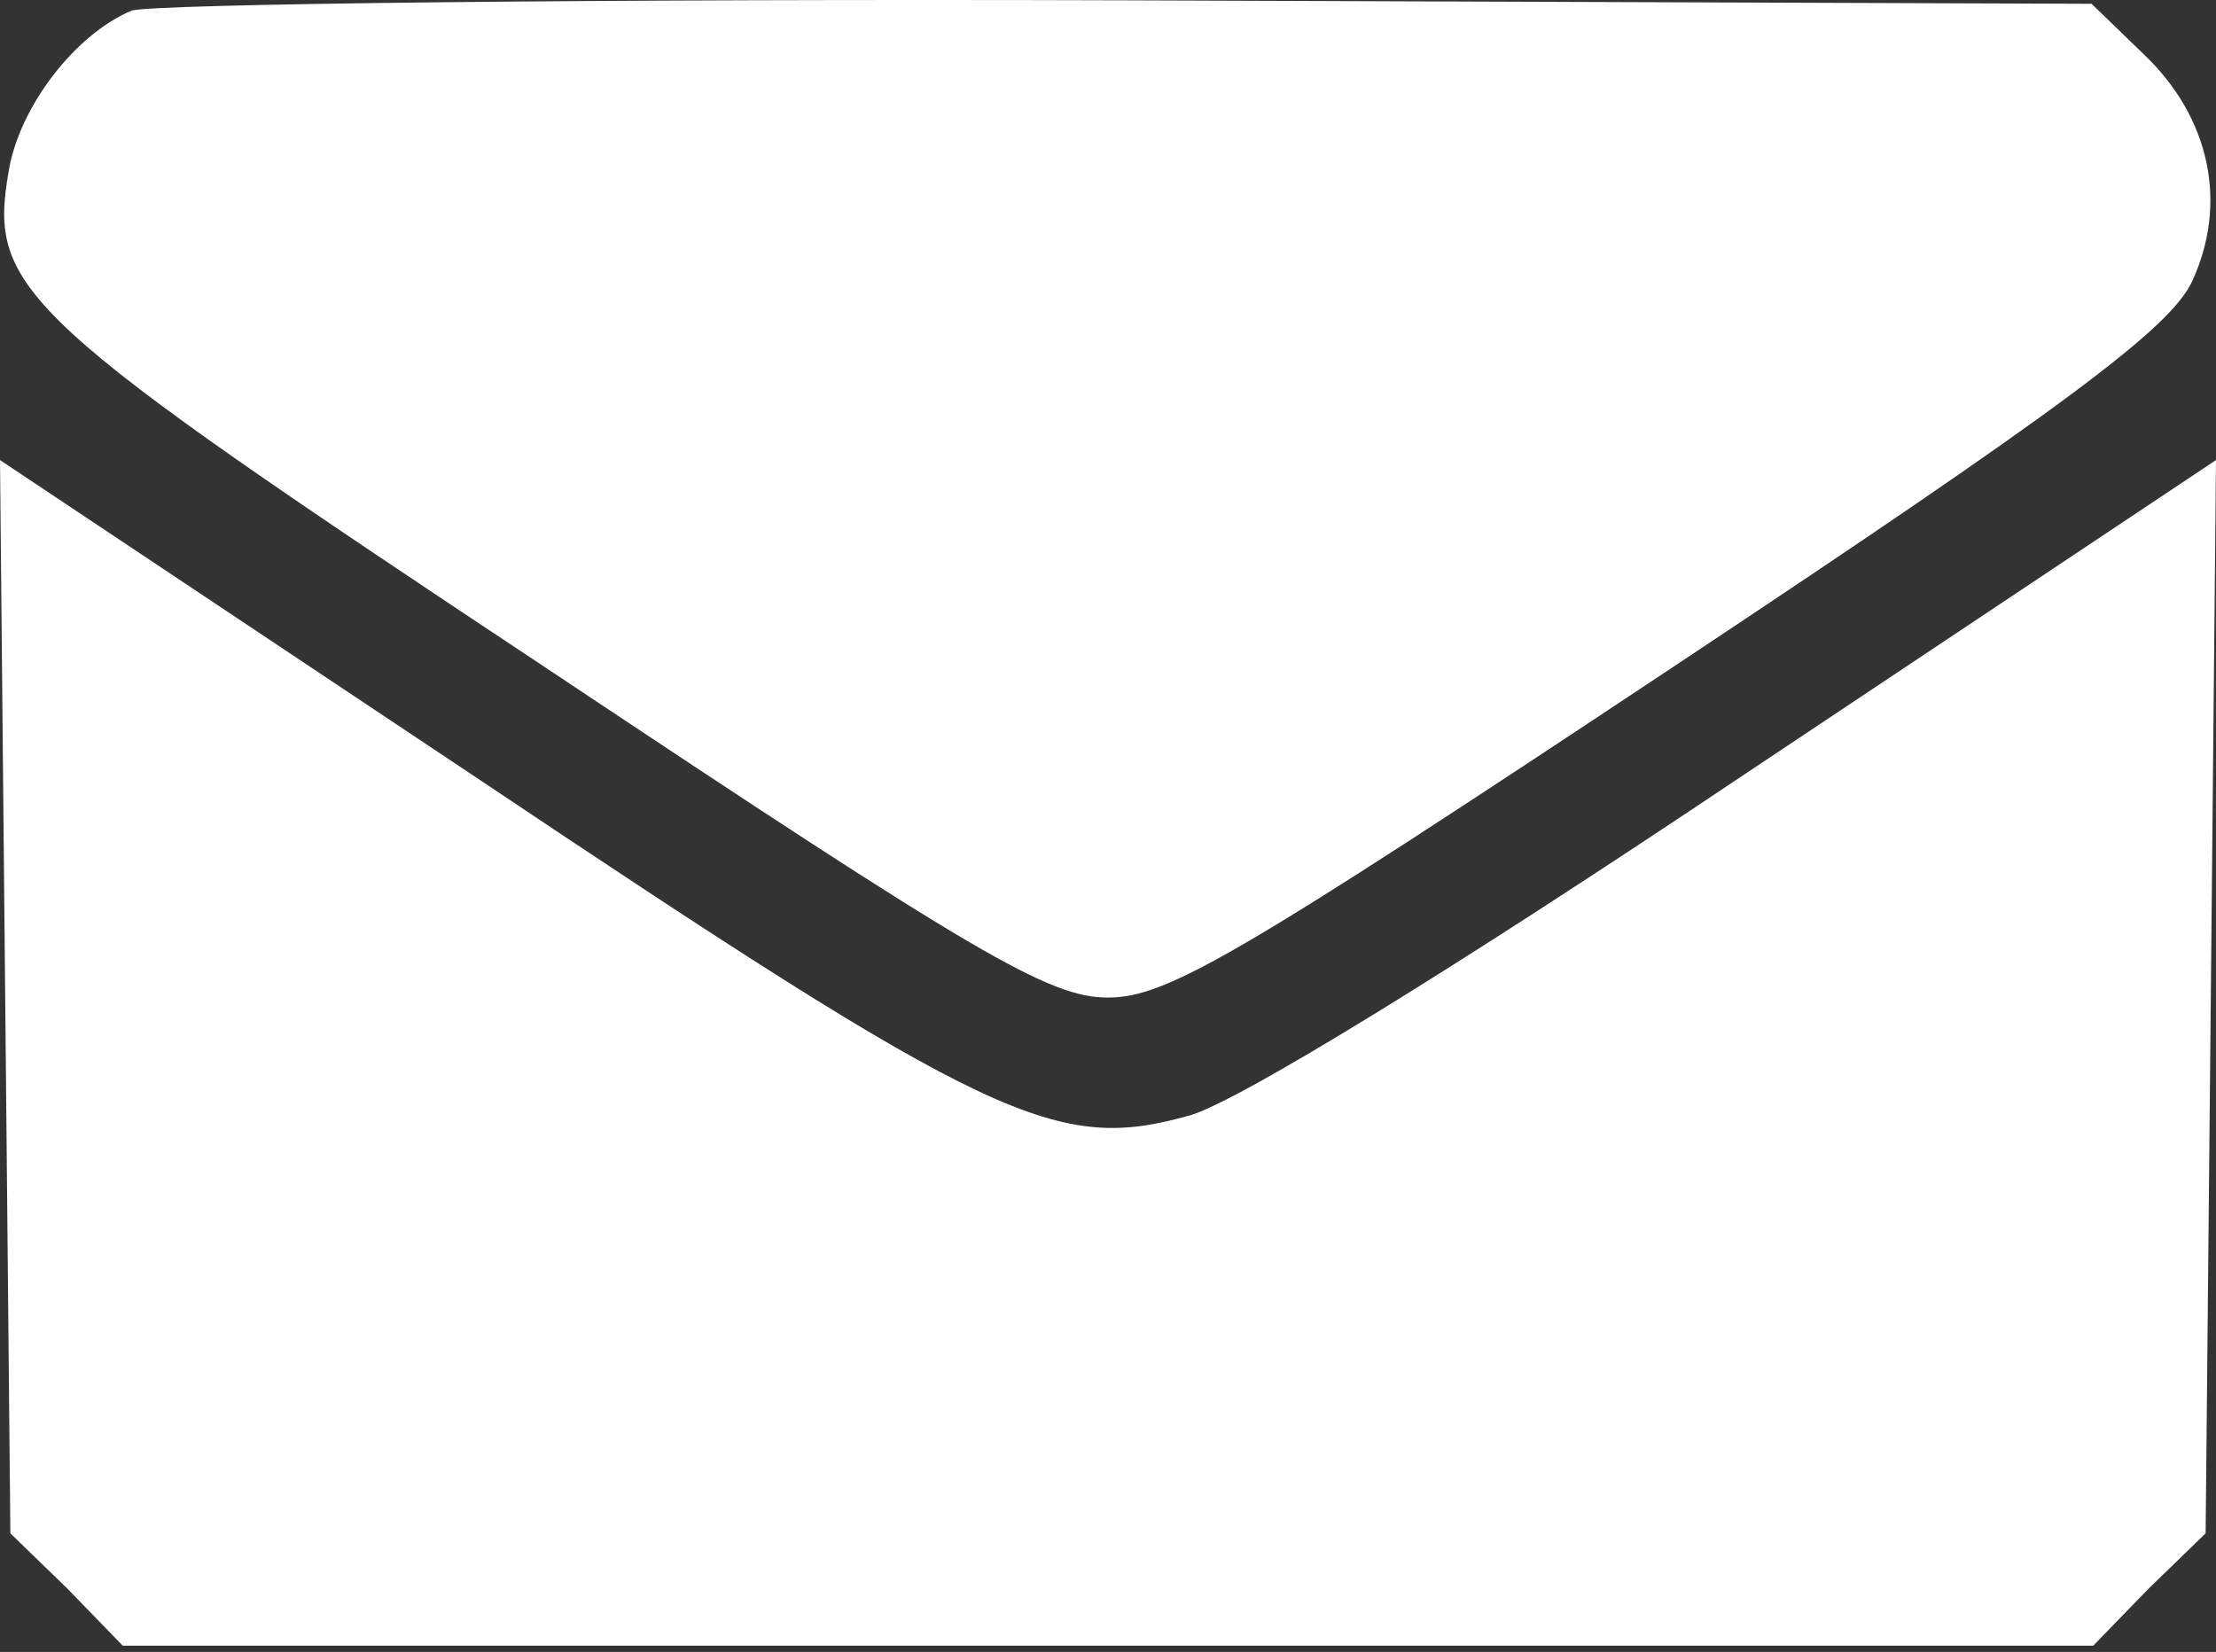 <svg width="169" height="126" viewBox="0 0 169 126" fill="none" xmlns="http://www.w3.org/2000/svg">
<rect x="0" y="0" width="169" height="126" fill="#333333" stroke="none"/>
<path d="M10.019 0.816C5.668 2.662 1.45 8.199 0.659 13.076C-0.923 22.172 1.45 24.281 41.789 51.042C74.613 72.925 80.018 76.089 84.5 76.089C88.982 76.089 94.387 72.925 127.343 51.042C157.531 31.004 165.441 25.072 167.154 21.513C169.923 15.581 168.605 8.99 163.463 4.112L159.509 0.289L86.082 0.025C45.743 -0.106 11.469 0.289 10.019 0.816Z" fill="white"/>
<path d="M0.395 75.957L0.791 116.955L5.141 121.173L9.36 125.523H84.5H159.64L163.859 121.173L168.209 116.955L168.605 75.957L169 35.091L133.012 59.083C110.601 74.111 94.65 83.866 90.828 85.053C80.545 87.953 75.931 85.844 35.988 59.083L0 35.091L0.395 75.957Z" fill="white"/>
</svg>
